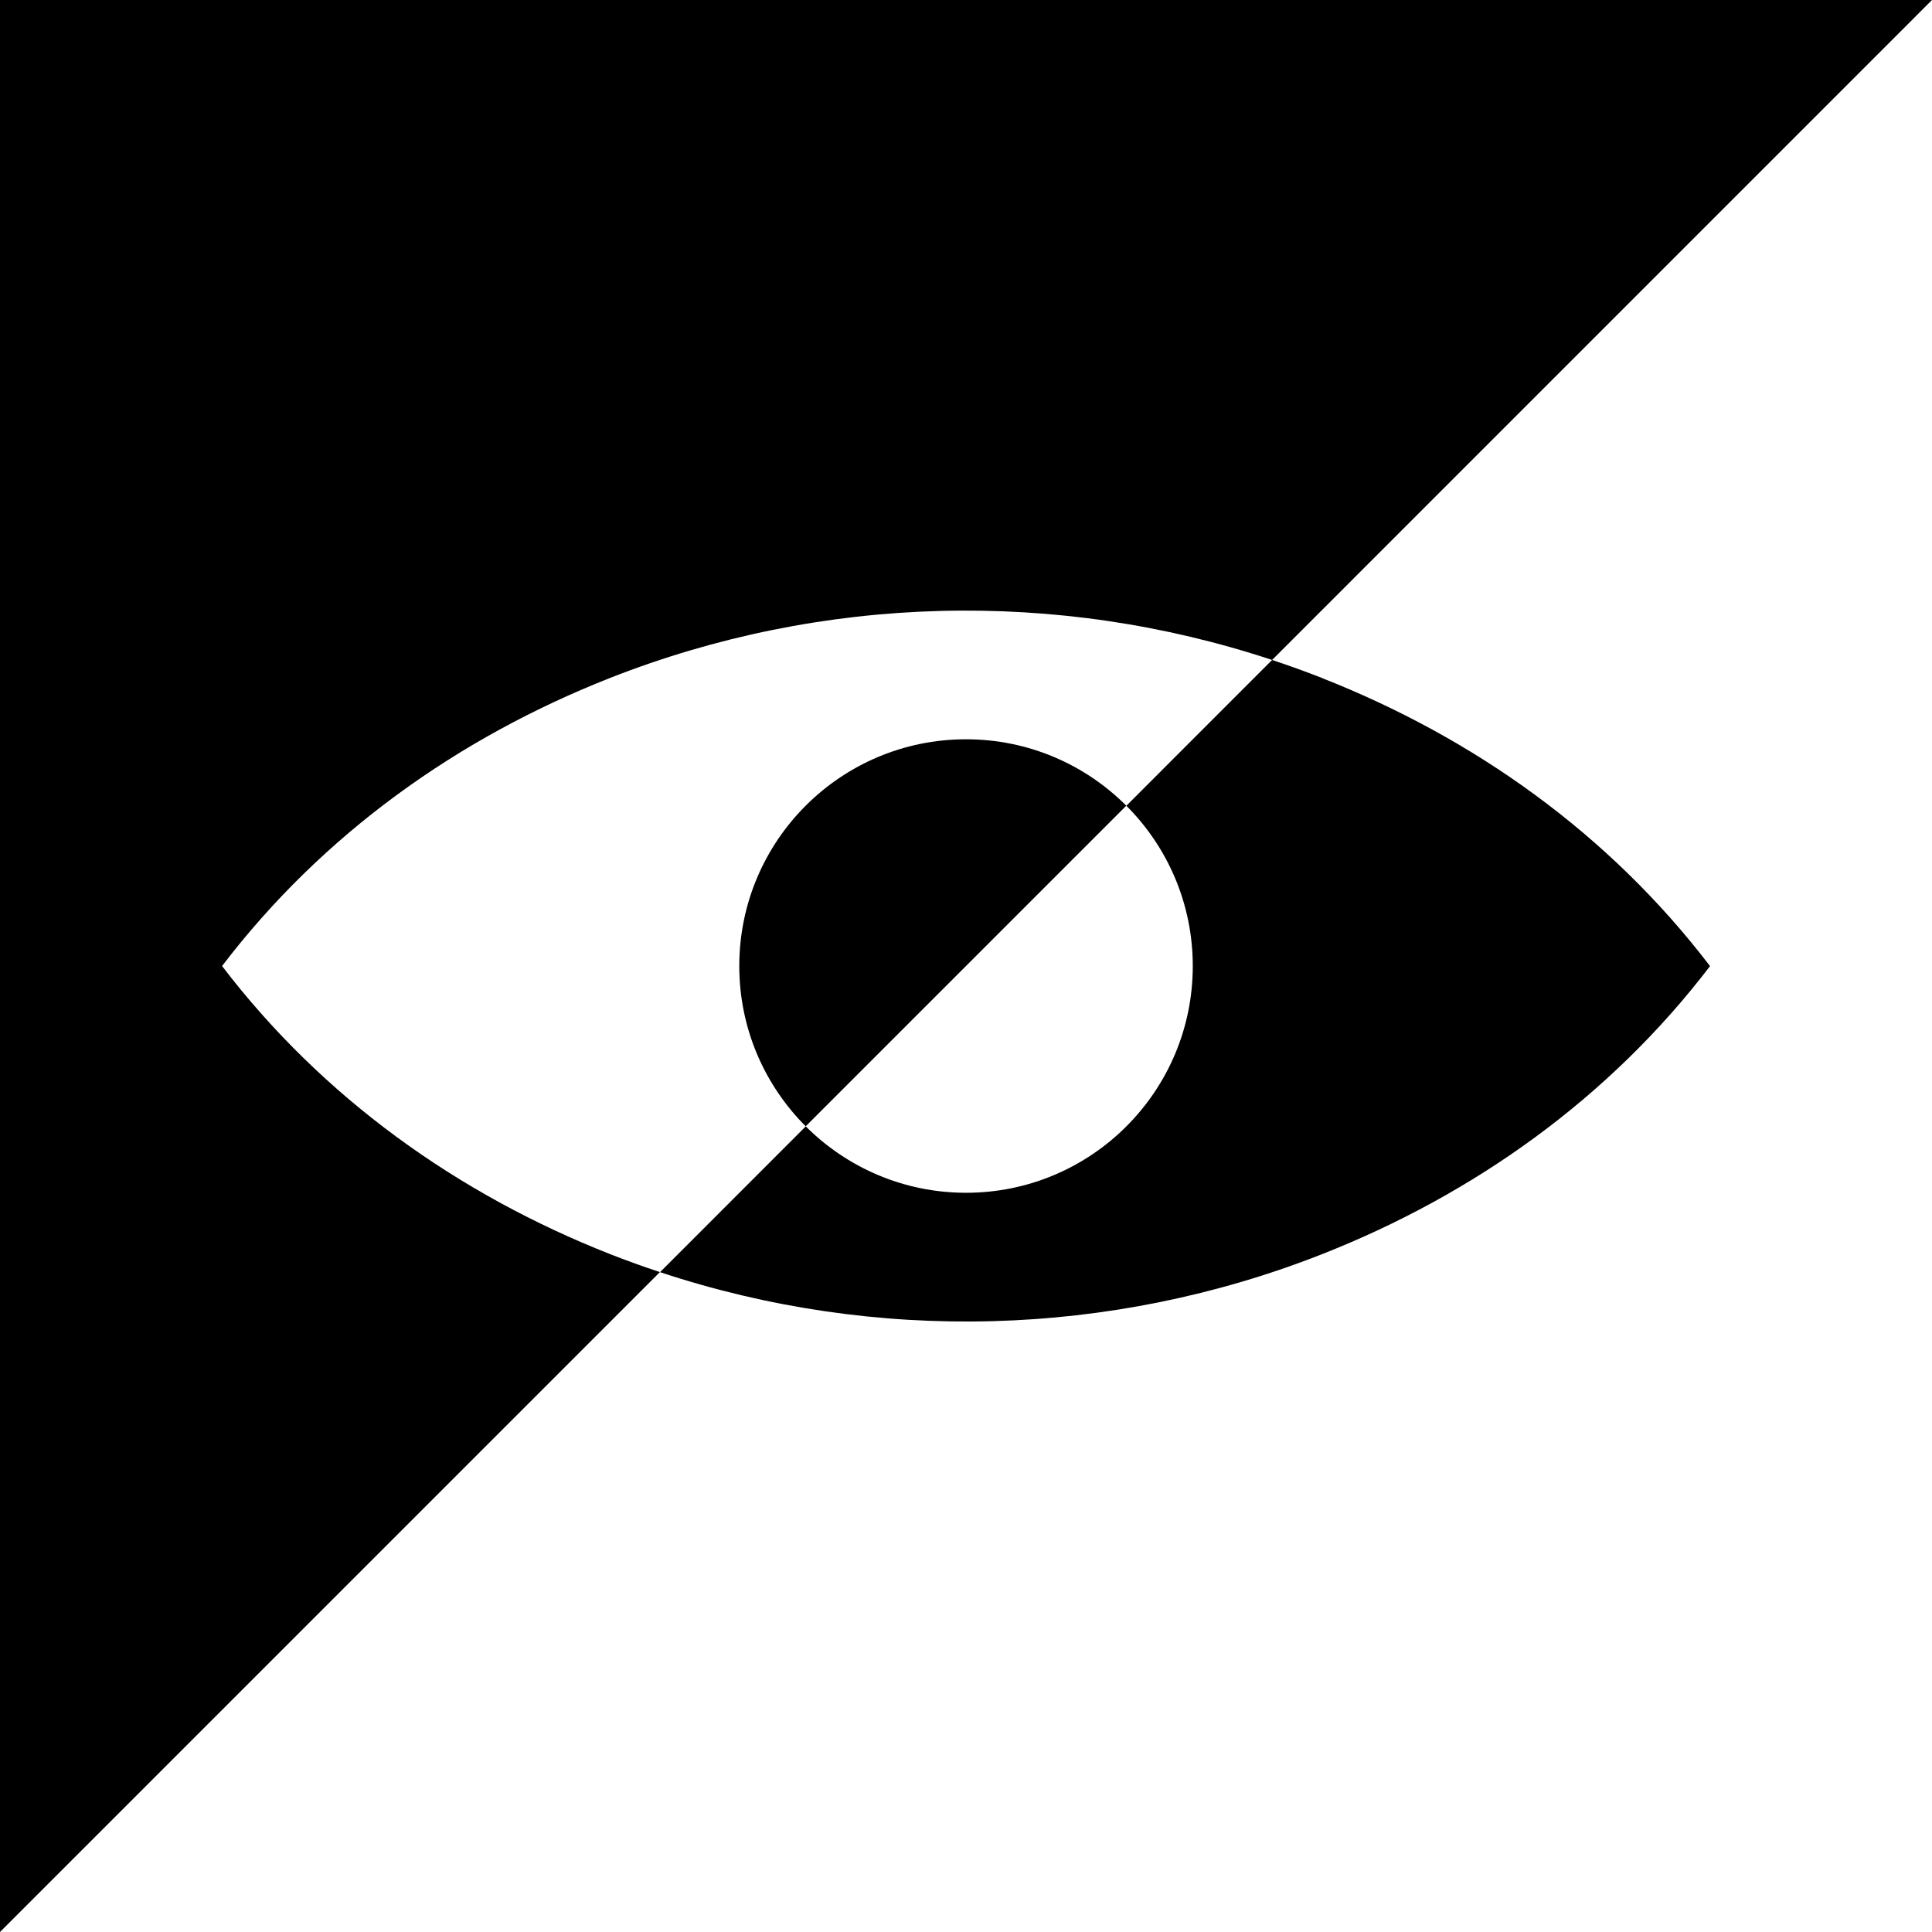 <?xml version="1.0" encoding="UTF-8"?><svg id="BLACK" xmlns="http://www.w3.org/2000/svg" viewBox="0 0 313 313"><g id="Elements-2"><path d="m156.5,119.77c-20.28,0-36.73,16.44-36.73,36.73,0,10.14,4.11,19.32,10.76,25.97l51.94-51.94c-6.65-6.65-15.83-10.76-25.97-10.76Z"/><path d="m35.98,156.5c16.33-21.41,38.26-36.98,62.84-46.66,34.32-13.51,72.4-14.48,107.27-2.92L313,0H0v313l106.91-106.91c-2.72-.9-5.42-1.87-8.09-2.92-24.58-9.68-46.5-25.26-62.84-46.66Z"/><path d="m214.18,109.84c-2.68-1.05-5.38-2.02-8.09-2.92l-23.61,23.62c6.65,6.65,10.76,15.83,10.76,25.97,0,20.28-16.44,36.73-36.73,36.73-10.14,0-19.32-4.11-25.97-10.76l-23.61,23.62c34.86,11.56,72.95,10.59,107.27-2.92,24.58-9.68,46.5-25.26,62.84-46.66-16.34-21.41-38.26-36.98-62.84-46.66Z"/></g></svg>